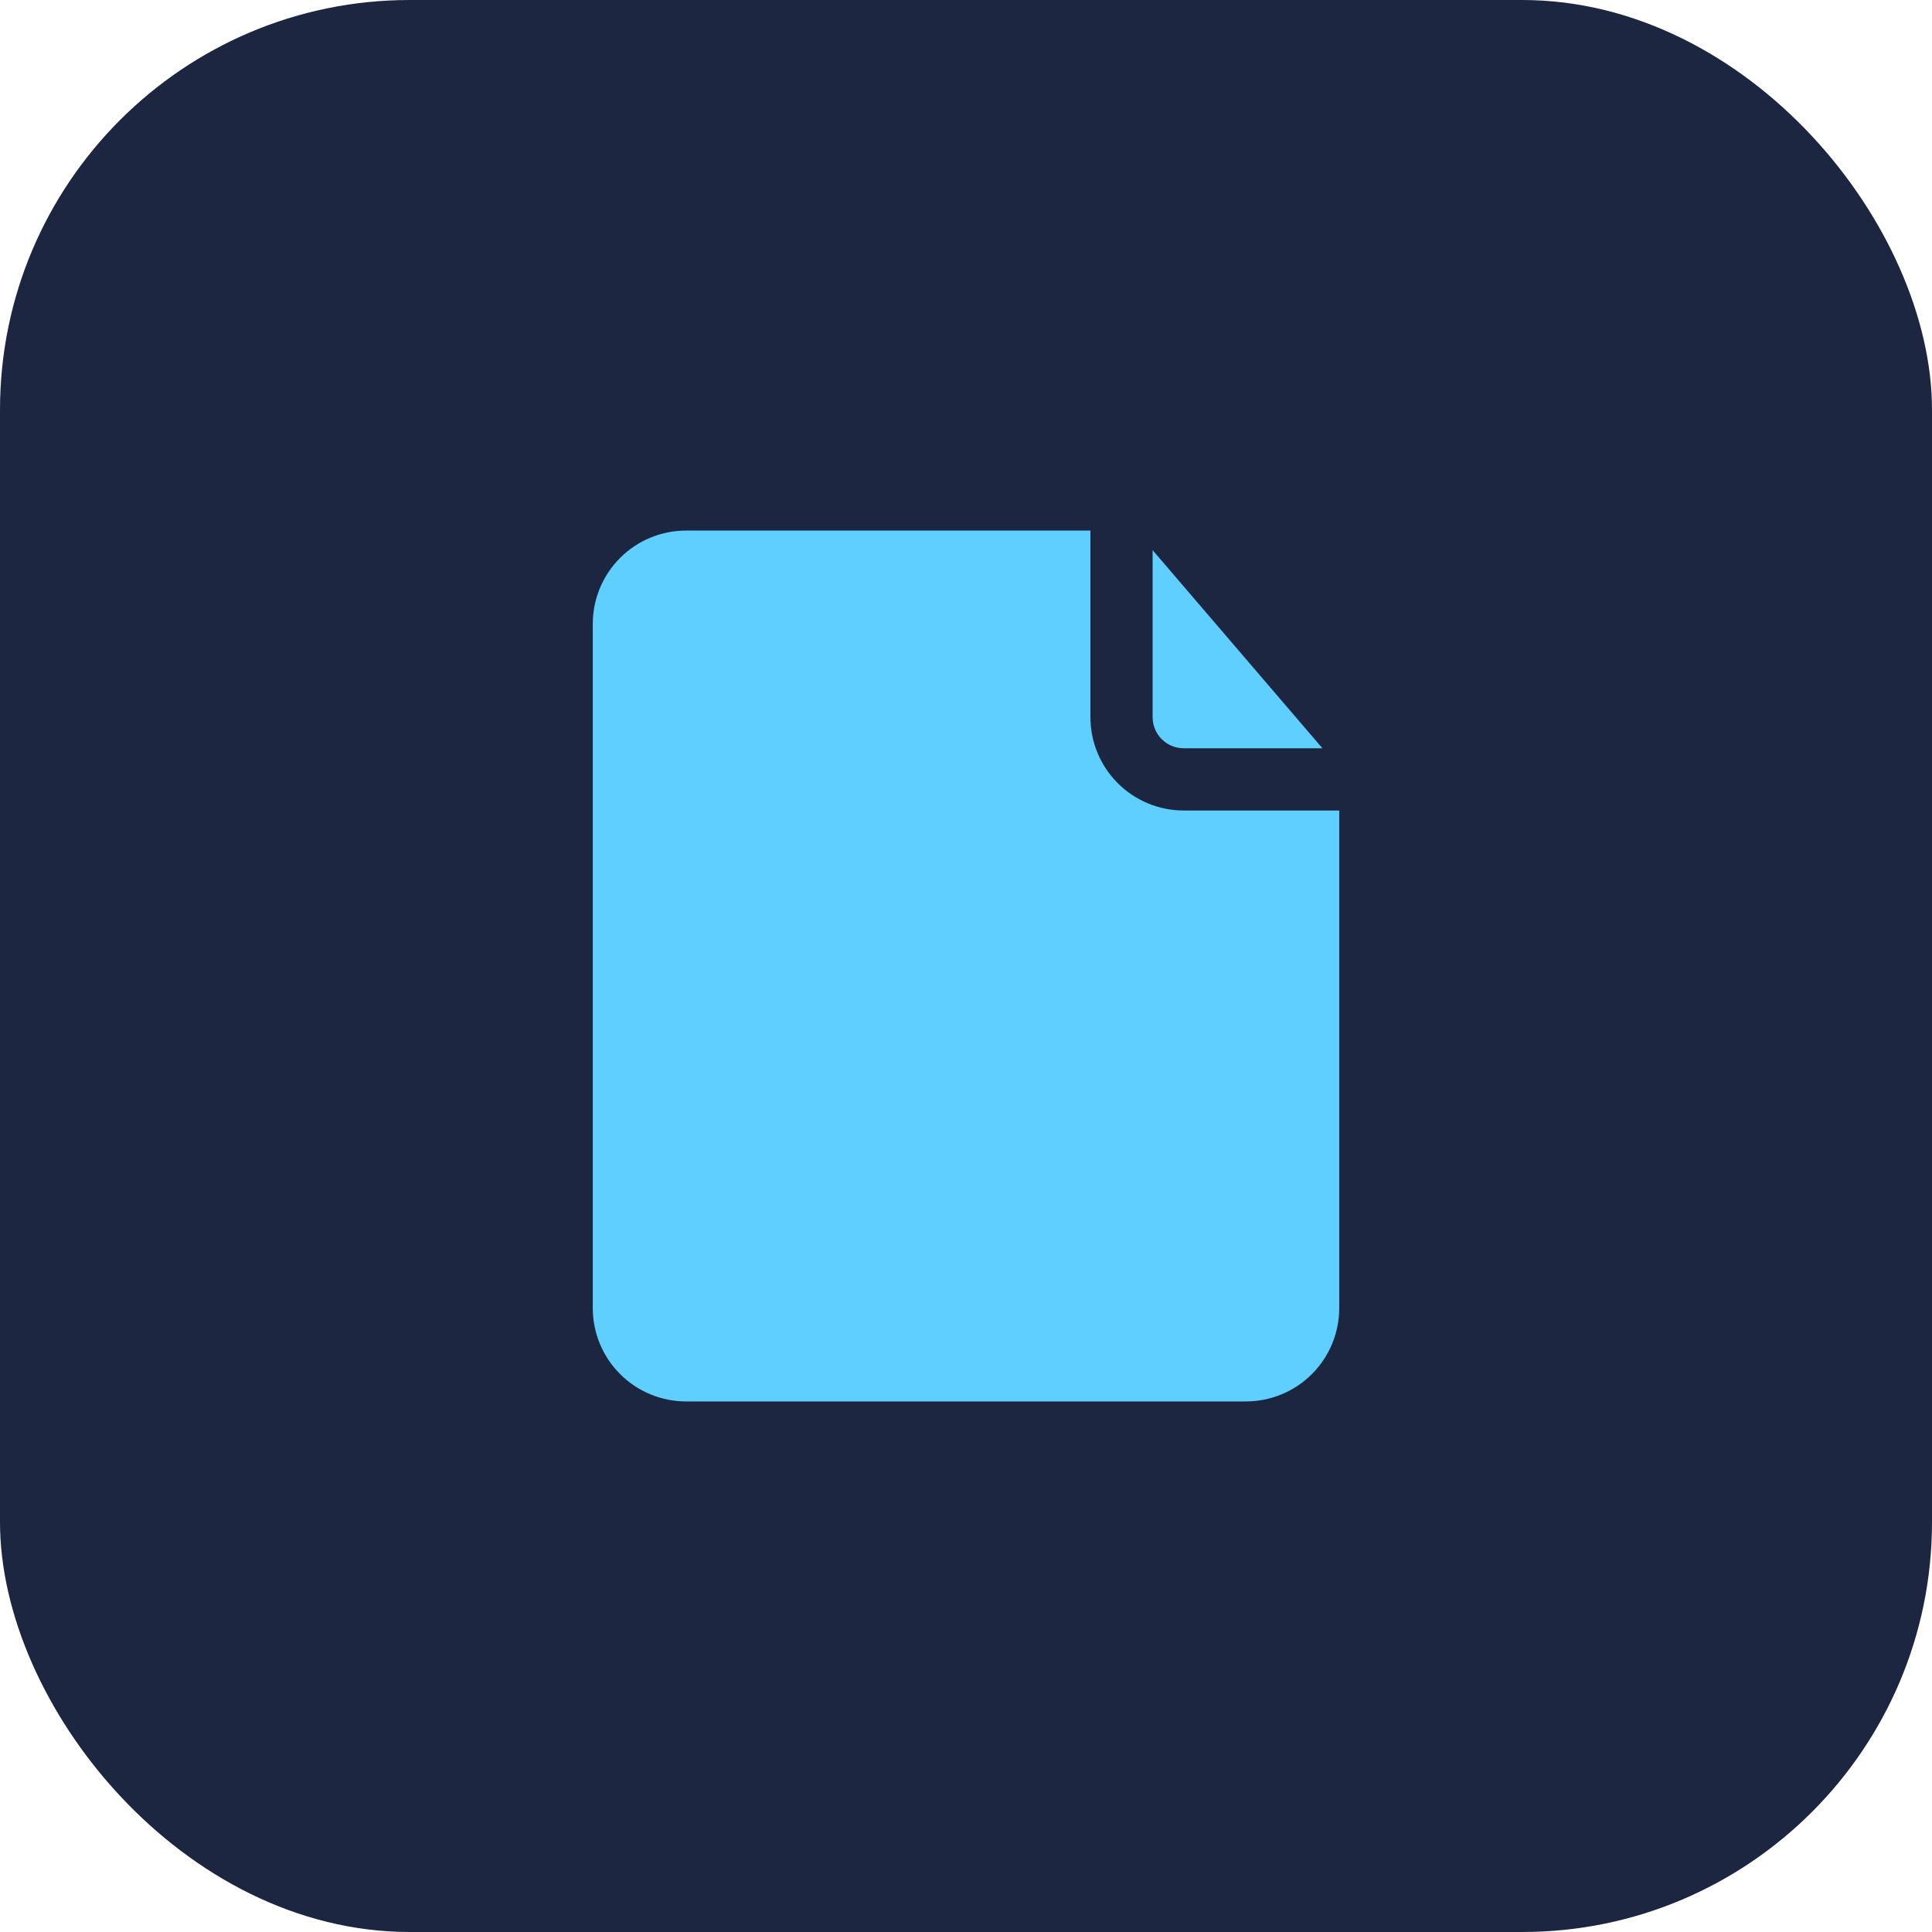 <svg width="66" height="66" viewBox="0 0 66 66" fill="none" xmlns="http://www.w3.org/2000/svg">
    <rect width="66" height="66" rx="14" fill="#1C2640"/>
    <path d="M39.375 24.5V18.794L45.176 25.562H40.438C40.156 25.562 39.886 25.451 39.686 25.251C39.487 25.052 39.375 24.782 39.375 24.5ZM40.438 27.688C39.592 27.688 38.781 27.352 38.184 26.754C37.586 26.156 37.25 25.345 37.25 24.5V18.125H23.438C22.592 18.125 21.781 18.461 21.184 19.059C20.586 19.656 20.25 20.467 20.25 21.312V44.688C20.25 45.533 20.586 46.344 21.184 46.941C21.781 47.539 22.592 47.875 23.438 47.875H42.562C43.408 47.875 44.219 47.539 44.816 46.941C45.414 46.344 45.75 45.533 45.75 44.688V27.688H40.438Z" fill="#5ECFFF"/>
</svg>
